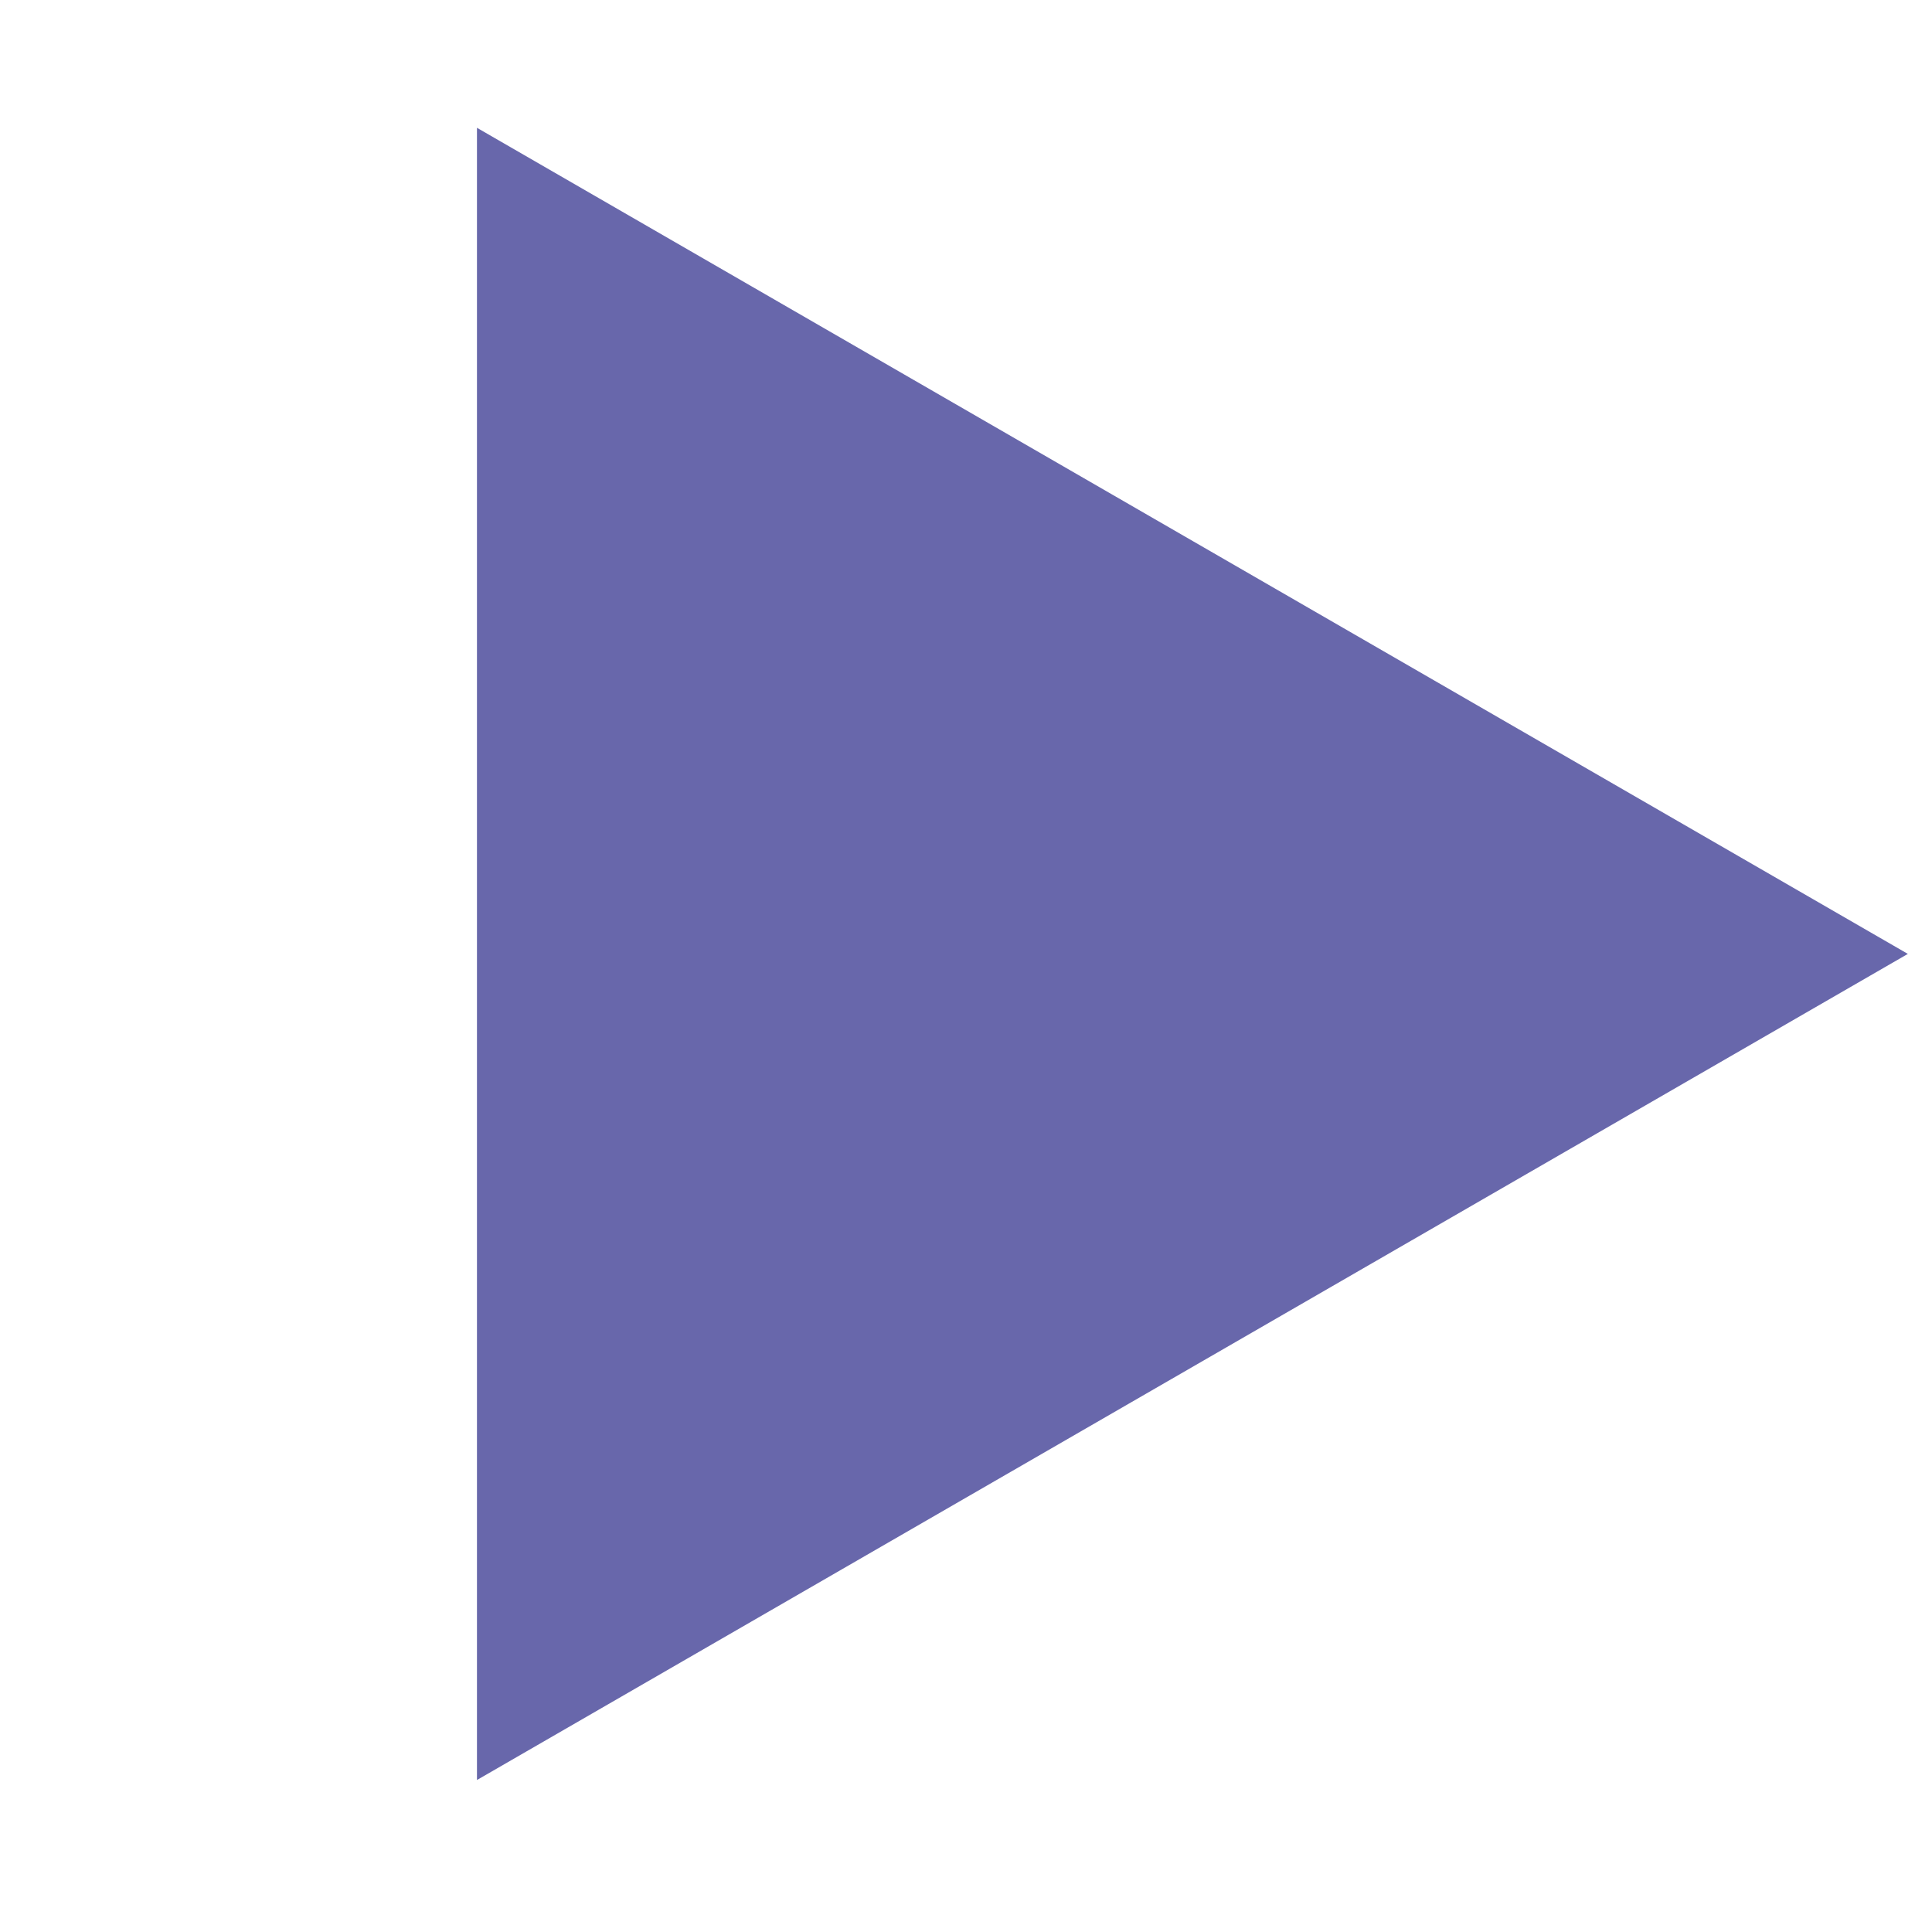 <svg width="80" height="79" viewBox="0 0 80 79" fill="none" xmlns="http://www.w3.org/2000/svg">
<g filter="url(#filter0_f_1_331)">
<path d="M79 39.5L19.75 73.708L19.75 5.292L79 39.5Z" fill="#6867AB"/>
</g>
<defs>
<filter id="filter0_f_1_331" x="19.458" y="5" width="59.833" height="68.999" filterUnits="userSpaceOnUse" color-interpolation-filters="sRGB">
<feFlood flood-opacity="0" result="BackgroundImageFix"/>
<feBlend mode="normal" in="SourceGraphic" in2="BackgroundImageFix" result="shape"/>
<feGaussianBlur stdDeviation="0.146" result="effect1_foregroundBlur_1_331"/>
</filter>
</defs>
</svg>
